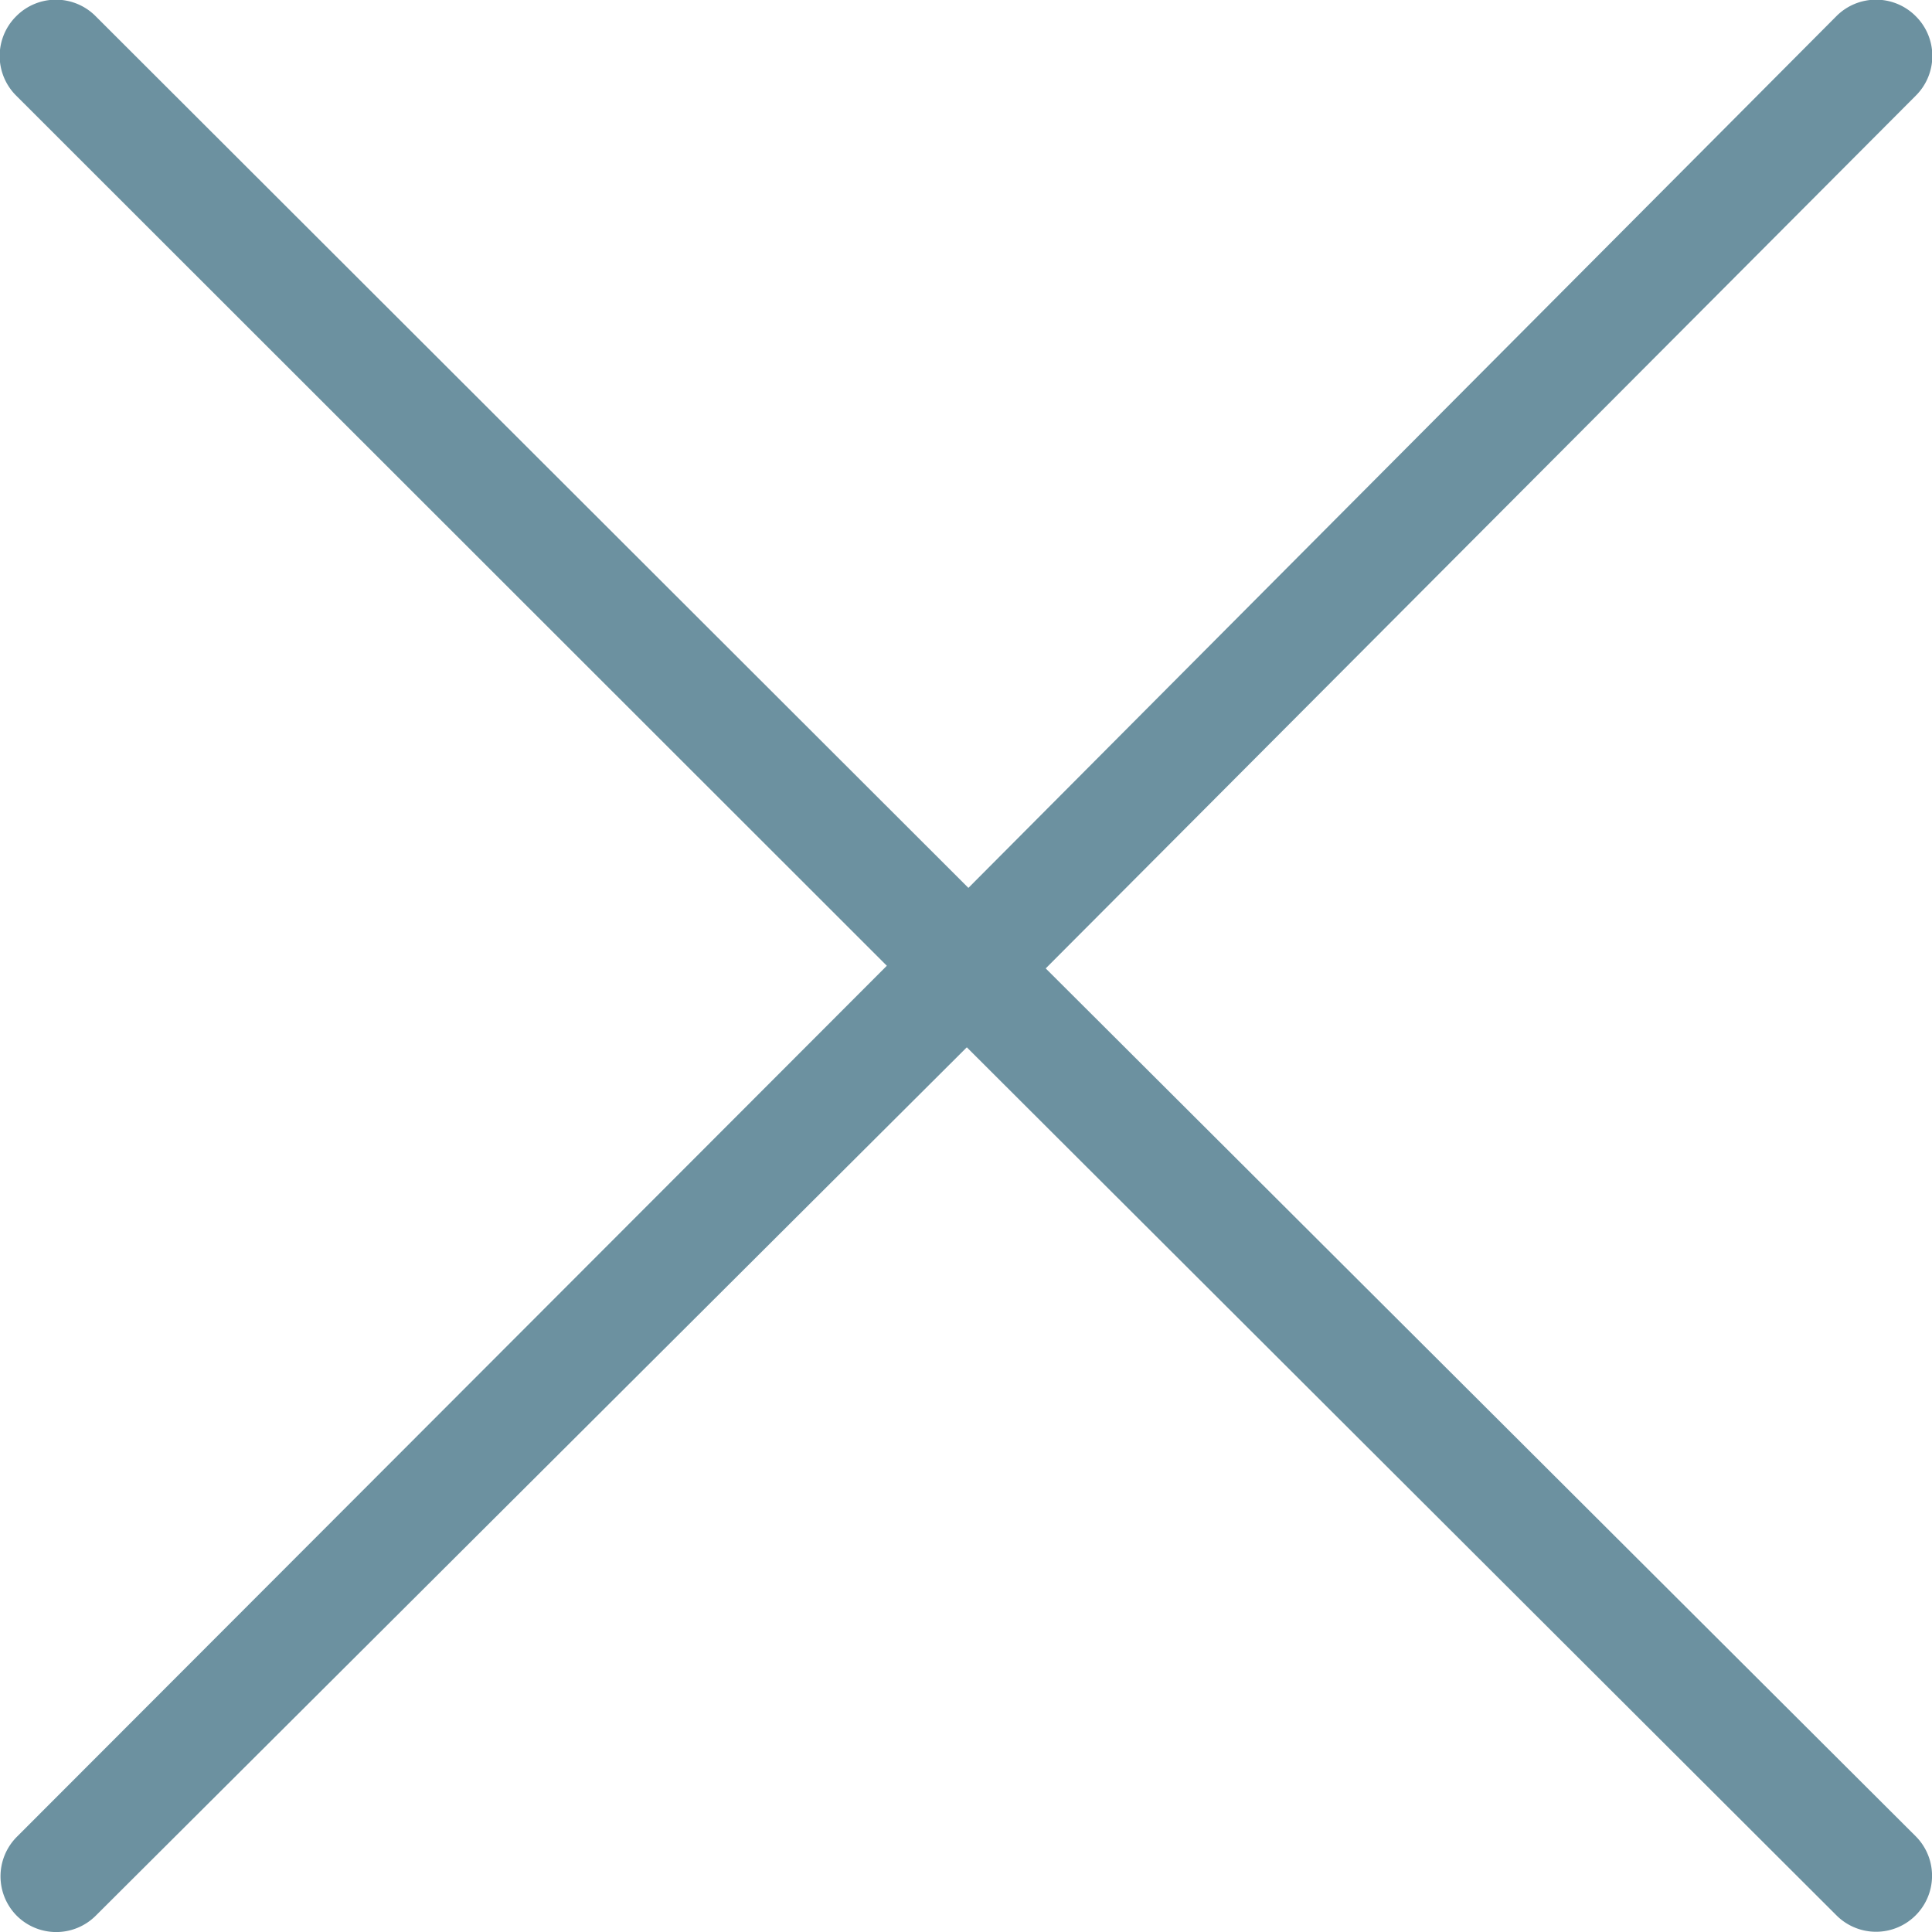 <svg id="Lag_1" data-name="Lag 1" xmlns="http://www.w3.org/2000/svg" viewBox="0 0 34.53 34.53"><path d="M.29,1.71A1,1,0,0,1,.29.29h0a1,1,0,0,1,1.42,0h0L18,16.56A1,1,0,0,1,18,18h0a1,1,0,0,1-1.41,0h0L.29,1.71Z" transform="translate(0 0)" style="fill:#6c91a0"/><path d="M1.71,34.24a1,1,0,0,1-1.41,0h0a1,1,0,0,1,0-1.41h0L16.56,16.55a1,1,0,0,1,1.41,0h0A1,1,0,0,1,18,18h0L1.71,34.24Z" transform="translate(0 0)" style="fill:#6c91a0"/><path d="M34.24,32.82a1,1,0,0,1,0,1.41h0a1,1,0,0,1-1.42,0h0L16.56,18a1,1,0,0,1,0-1.41h0a1,1,0,0,1,1.41,0h0L34.24,32.82Z" transform="translate(0 0)" style="fill:#6c91a0"/><path d="M32.82.29a1,1,0,0,1,1.42,0h0a1,1,0,0,1,0,1.42h0L18,18a1,1,0,0,1-1.41,0h0a1,1,0,0,1,0-1.41h0L32.82.29Z" transform="translate(0 0)" style="fill:#6c91a0"/></svg>